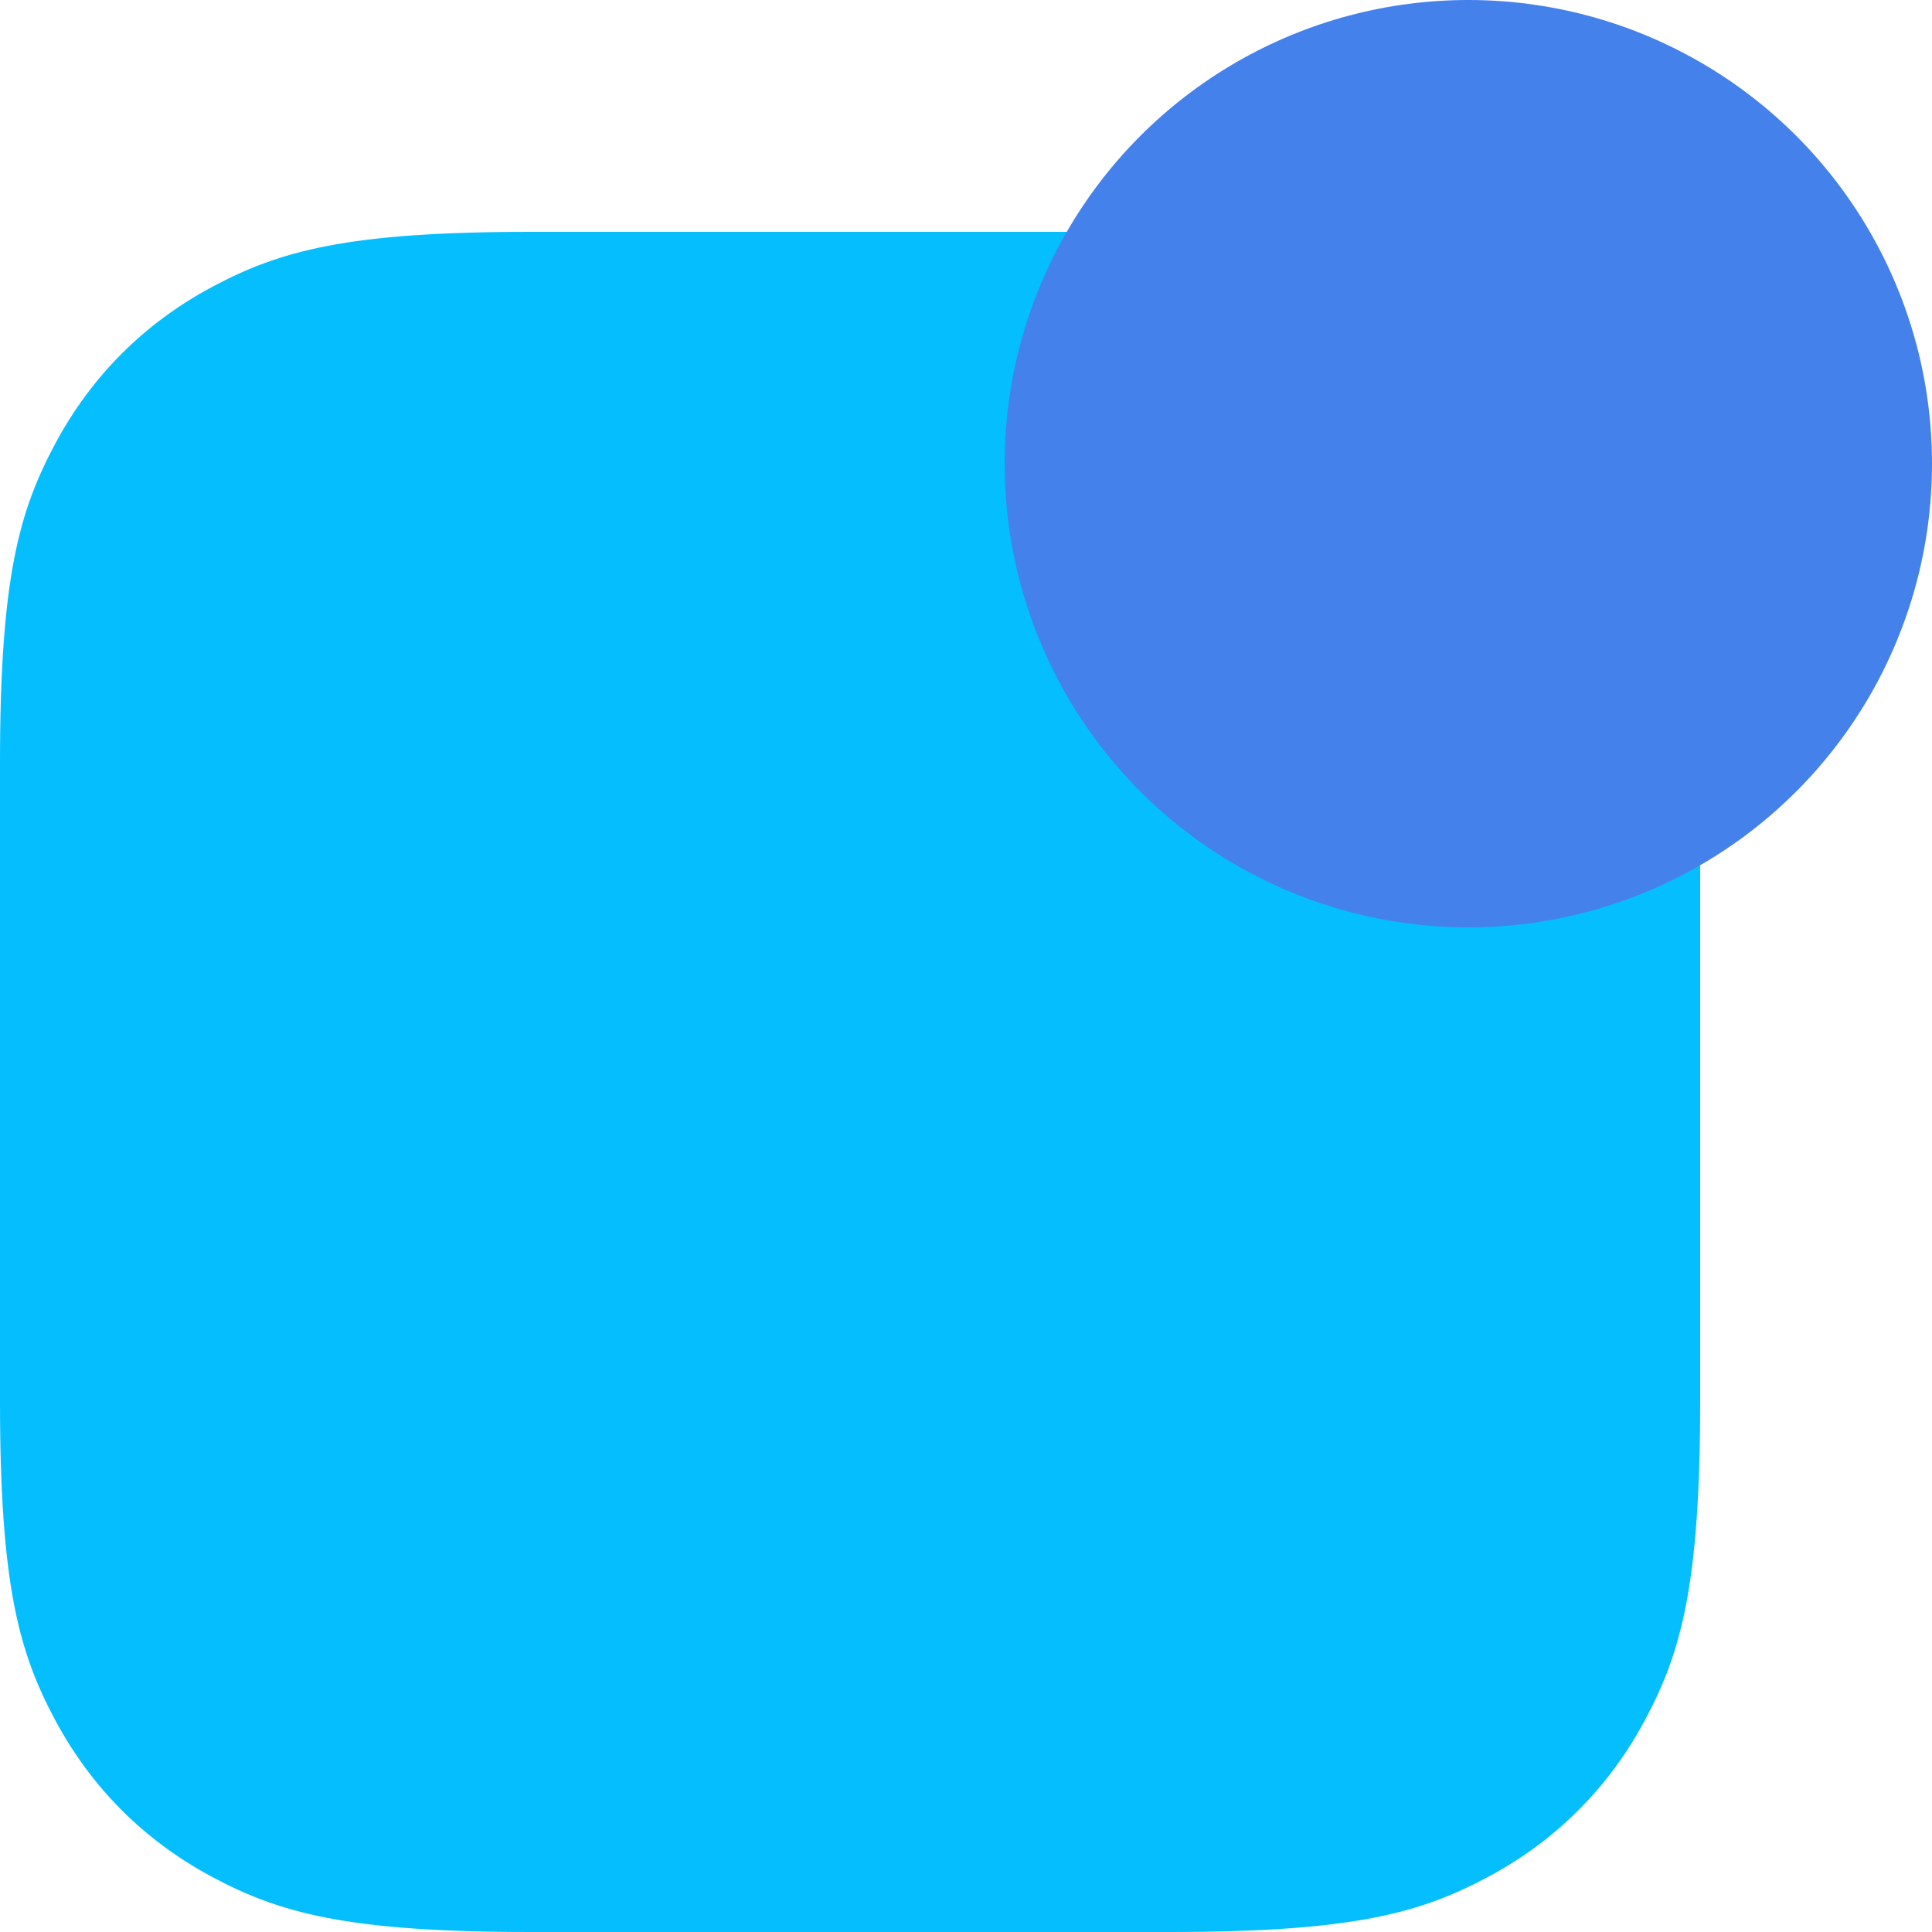 <?xml version="1.0" encoding="UTF-8"?>
<svg width="28px" height="28px" viewBox="0 0 28 28" version="1.1" xmlns="http://www.w3.org/2000/svg" xmlns:xlink="http://www.w3.org/1999/xlink">
    <!-- Generator: Sketch 55.2 (78181) - https://sketchapp.com -->
    <title>Group 5</title>
    <desc>Created with Sketch.</desc>
    <g id="Dexter-Version-2" stroke="none" stroke-width="1" fill="none" fill-rule="evenodd">
        <g id="Group-5">
            <path d="M7.692,3.36 L16.948,3.36 C19.623,3.36 20.593,3.638 21.571,4.161 C22.548,4.684 23.316,5.452 23.839,6.429 C24.362,7.407 24.64,8.377 24.64,11.052 L24.64,20.308 C24.64,22.983 24.362,23.953 23.839,24.931 C23.316,25.908 22.548,26.676 21.571,27.199 C20.593,27.722 19.623,28 16.948,28 L7.692,28 C5.017,28 4.047,27.722 3.069,27.199 C2.092,26.676 1.324,25.908 0.801,24.931 C0.278,23.953 1.2037061e-16,22.983 -2.07168062e-16,20.308 L2.07168062e-16,11.052 C-1.2037061e-16,8.377 0.278,7.407 0.801,6.429 C1.324,5.452 2.092,4.684 3.069,4.161 C4.047,3.638 5.017,3.36 7.692,3.36 Z" id="Rectangle" fill="#04BEFE"></path>
            <circle id="Oval" fill="#4481EB" cx="21.28" cy="6.72" r="6.72"></circle>
        </g>
    </g>
</svg>
